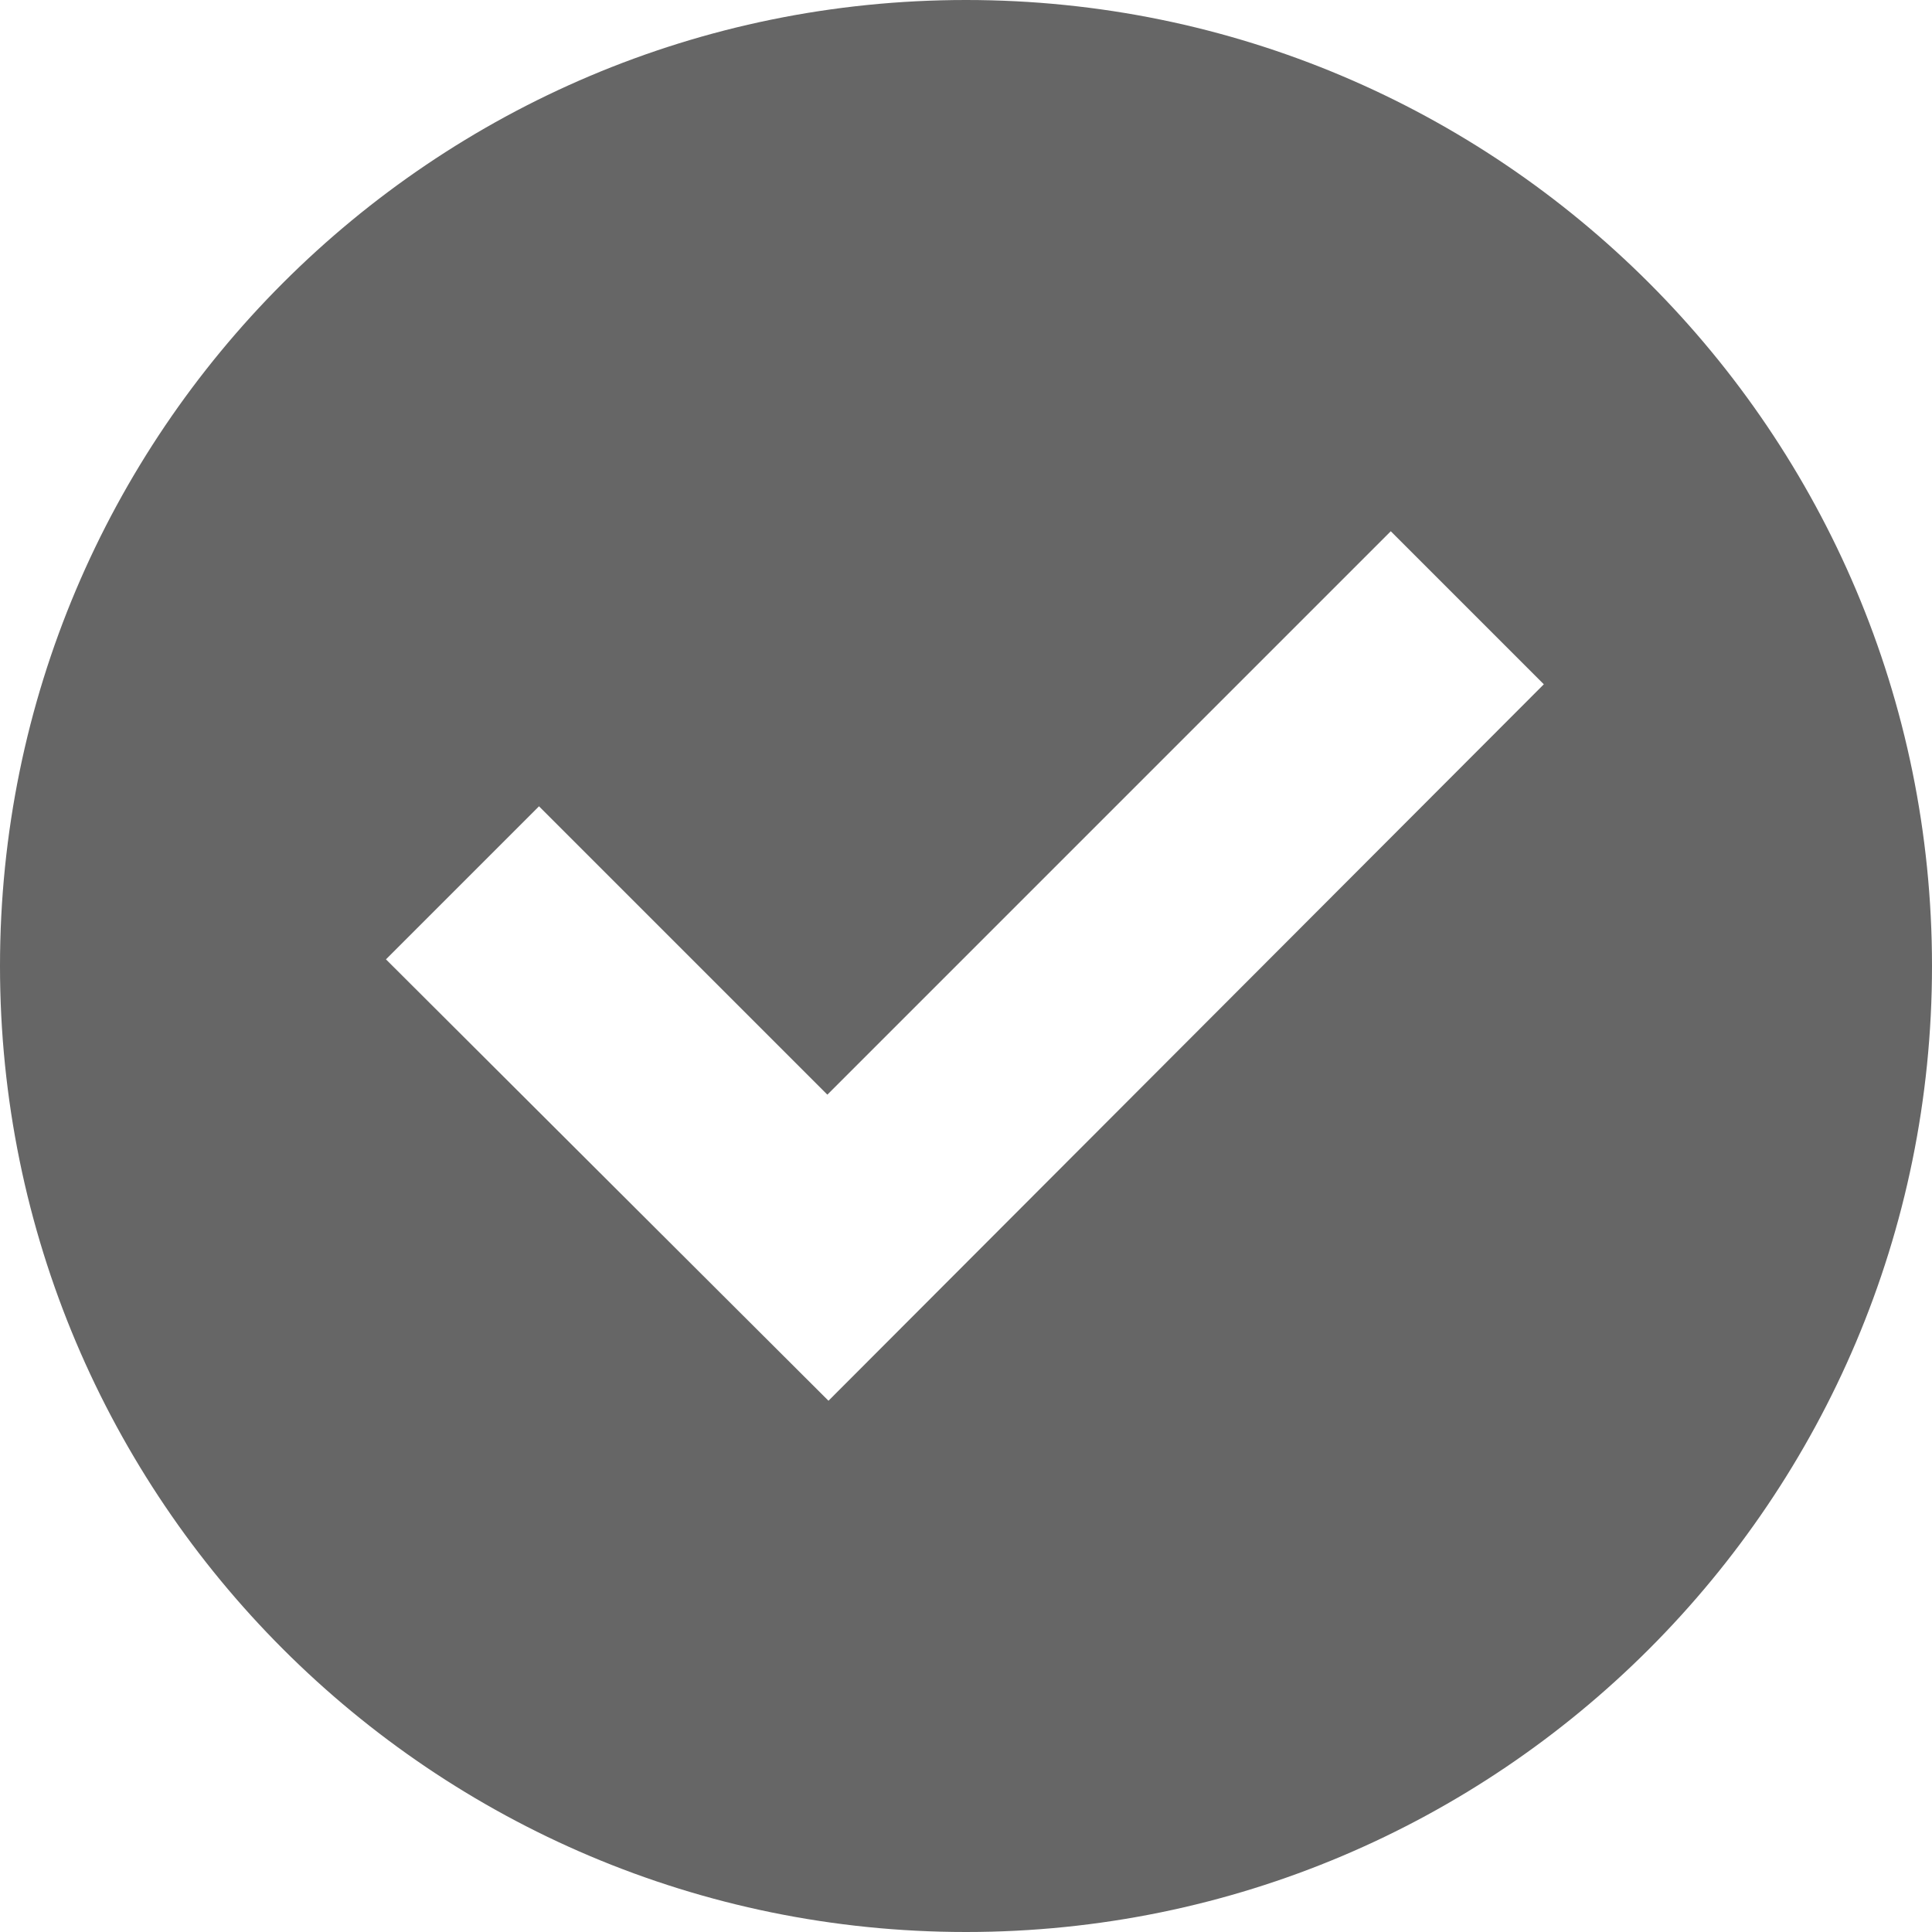 <?xml version="1.0" encoding="utf-8"?>
<!-- Generator: Adobe Illustrator 23.0.3, SVG Export Plug-In . SVG Version: 6.00 Build 0)  -->
<svg version="1.1" id="Layer_1" xmlns="http://www.w3.org/2000/svg" xmlns:xlink="http://www.w3.org/1999/xlink" x="0px" y="0px"
	 viewBox="0 0 174.2 174.2" style="enable-background:new 0 0 174.2 174.2;" xml:space="preserve">
<style type="text/css">
	.st0{fill:#666666;}
</style>
<path class="st0" d="M87.1,0C39,0,0,39,0,87.1c0,48.1,39,87.1,87.1,87.1c48.1,0,87.1-39,87.1-87.1C174.2,39,135.2,0,87.1,0z
	 M74.7,126.3L34.8,86.5l13.8-13.8l26,26l50.8-50.8l13.8,13.8L74.7,126.3z"/>
</svg>
